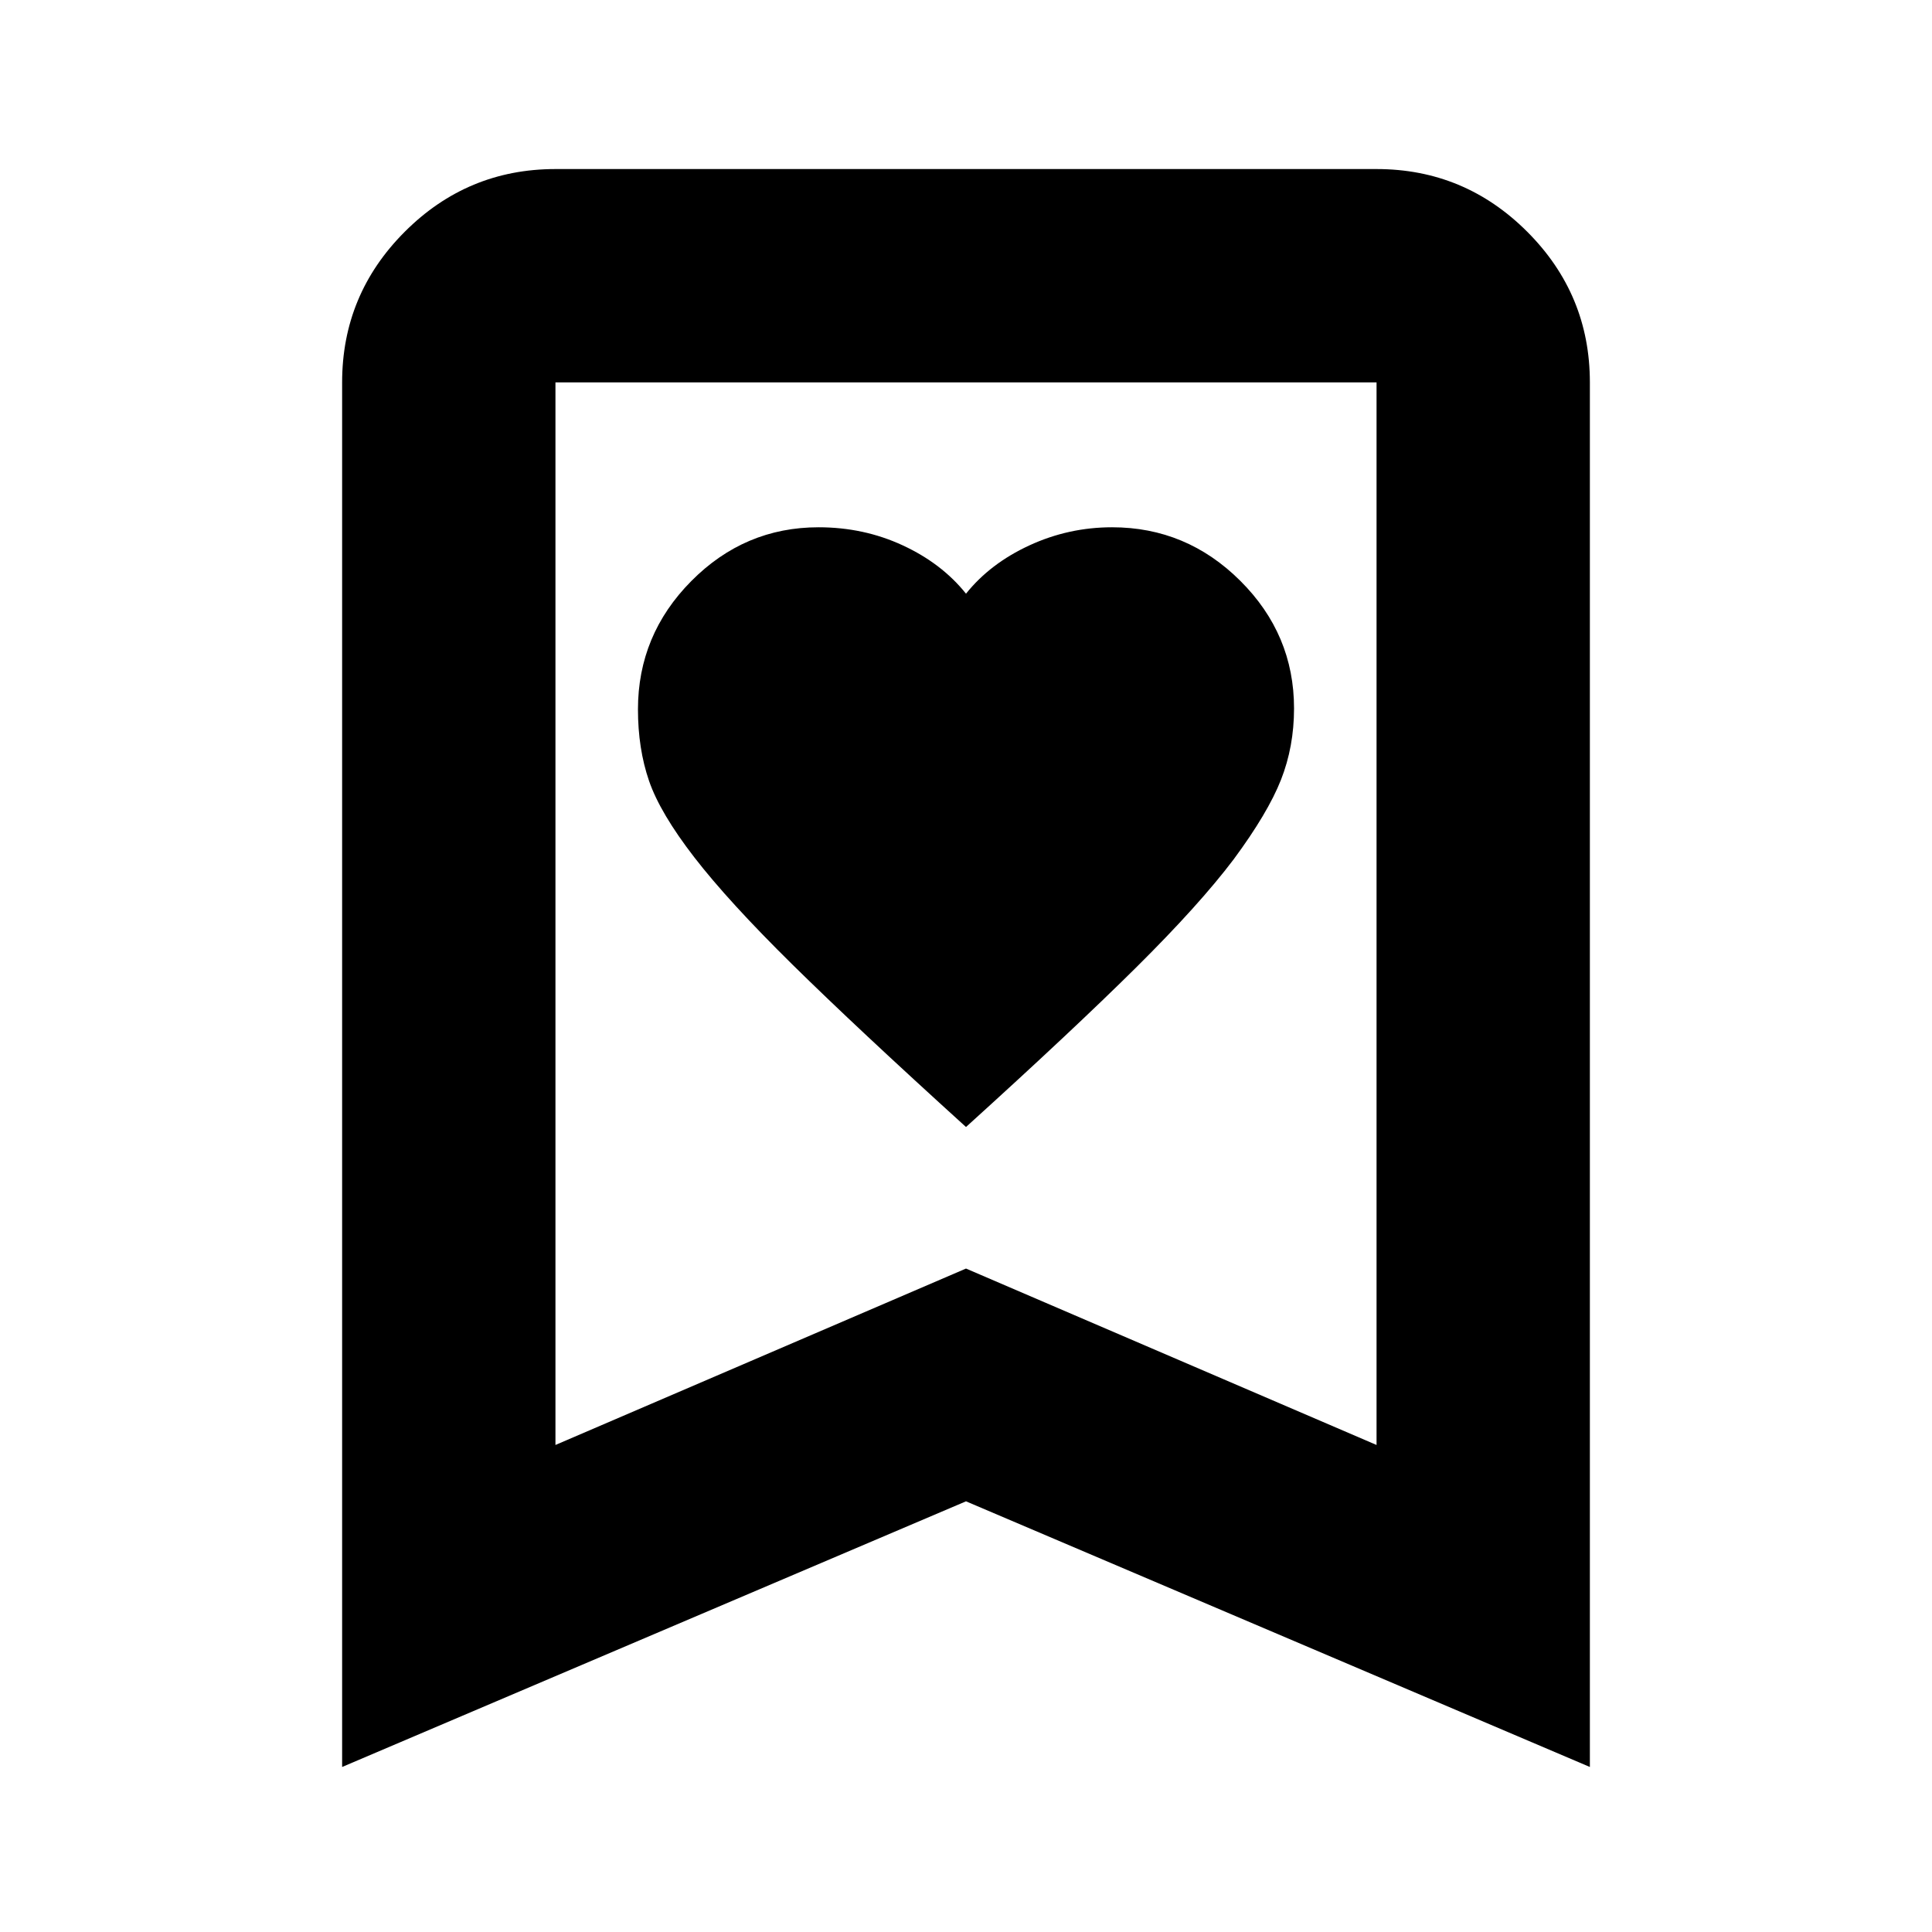 <svg xmlns="http://www.w3.org/2000/svg" height="24" viewBox="0 -960 960 960" width="24"><path d="M480-400q53-48 84.5-79.23Q596-510.47 613-533q17-23 23.5-39.5T643-608q0-36.82-26.72-63.41Q589.57-698 552.58-698q-21.58 0-41.08 9T480-665q-12-15-31.4-24-19.39-9-41.85-9-36.75 0-63.25 26.73T317-607.53q0 19.53 5.5 35.53t22.5 38q17 22 48.81 53.34Q425.62-449.32 480-400ZM170-82v-688q0-43.72 31.14-74.86Q232.27-876 276-876h408q43.72 0 74.86 31.14T790-770v688L480-214 170-82Zm106-160 204-87.66L684-242v-528H276v528Zm0-528h408-408Z"/></svg>